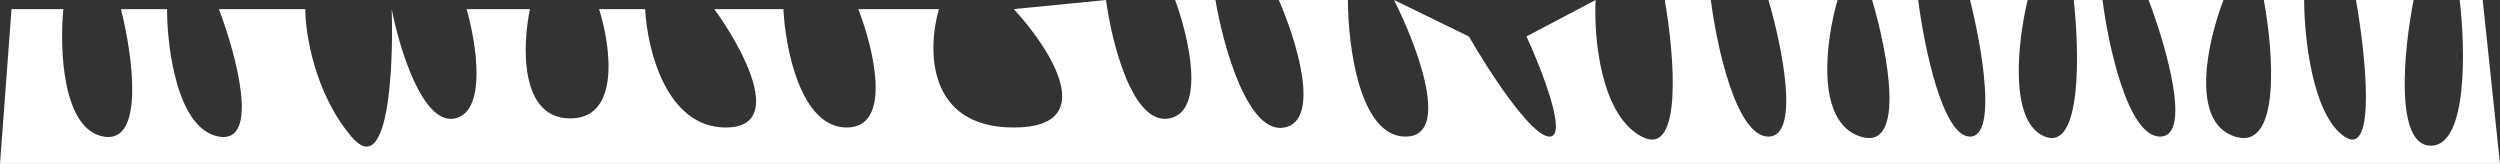 <svg width="244" height="16" viewBox="0 0 244 16" fill="none" xmlns="http://www.w3.org/2000/svg">
<rect x="0" y="0" width="244" height="16" fill="#333333" stroke="none"/>
<path d="M242.313 0L244 16H0L1.124 0.889H6.184C5.81 4.741 6.072 12.622 10.12 13.333C14.168 14.044 12.931 5.333 11.806 0.889H16.304C16.304 4.741 17.316 12.622 21.364 13.333C25.412 14.044 23.051 5.333 21.364 0.889H29.797C29.797 3.259 30.697 9.067 34.295 13.333C37.893 17.6 38.418 6.815 38.23 0.889C38.98 4.741 41.266 12.267 44.415 11.556C47.563 10.844 46.476 4.148 45.539 0.889H51.724C50.974 4.444 50.712 11.556 55.659 11.556C60.606 11.556 59.594 4.444 58.47 0.889H62.968C63.155 4.741 64.992 12.444 70.839 12.444C76.686 12.444 72.525 4.741 69.714 0.889H76.461C76.648 4.741 78.147 12.444 82.645 12.444C87.143 12.444 85.269 4.741 83.77 0.889H91.64C90.516 4.741 90.404 12.444 98.949 12.444C107.495 12.444 102.51 4.741 98.949 0.889L107.945 0C108.507 4.148 110.531 12.267 114.129 11.556C117.727 10.844 116.003 3.556 114.691 0H118.627C119.376 4.444 121.775 13.156 125.373 12.444C128.971 11.733 126.498 3.852 124.811 0H131.557C131.557 4.444 132.682 13.333 137.18 13.333C141.677 13.333 138.304 4.444 136.055 0L143.364 3.556C145.238 6.815 149.436 13.333 151.235 13.333C153.034 13.333 150.485 6.815 148.986 3.556L155.733 0C155.545 3.556 156.182 11.2 160.23 13.333C164.278 15.467 163.416 5.333 162.479 0H166.977C167.539 4.444 169.451 13.333 172.599 13.333C175.747 13.333 173.911 4.444 172.599 0H179.345C178.221 3.852 177.097 11.911 181.594 13.333C186.092 14.756 184.218 5.037 182.719 0H187.216C187.779 4.444 189.578 13.333 192.276 13.333C194.975 13.333 193.401 4.444 192.276 0H197.898C196.961 3.852 195.987 11.911 199.585 13.333C203.183 14.756 202.958 5.037 202.396 0H205.207C205.769 4.444 207.681 13.333 210.829 13.333C213.978 13.333 211.392 4.444 209.705 0H217.014C215.514 3.852 213.64 11.911 218.138 13.333C222.636 14.756 221.886 5.037 220.949 0H224.885C224.885 3.556 225.672 11.2 228.82 13.333C231.969 15.467 230.882 5.333 229.945 0H235.567C234.63 4.741 233.655 14.222 237.253 14.222C240.852 14.222 240.627 4.741 240.065 0H242.313Z" fill="white"/>
</svg>
